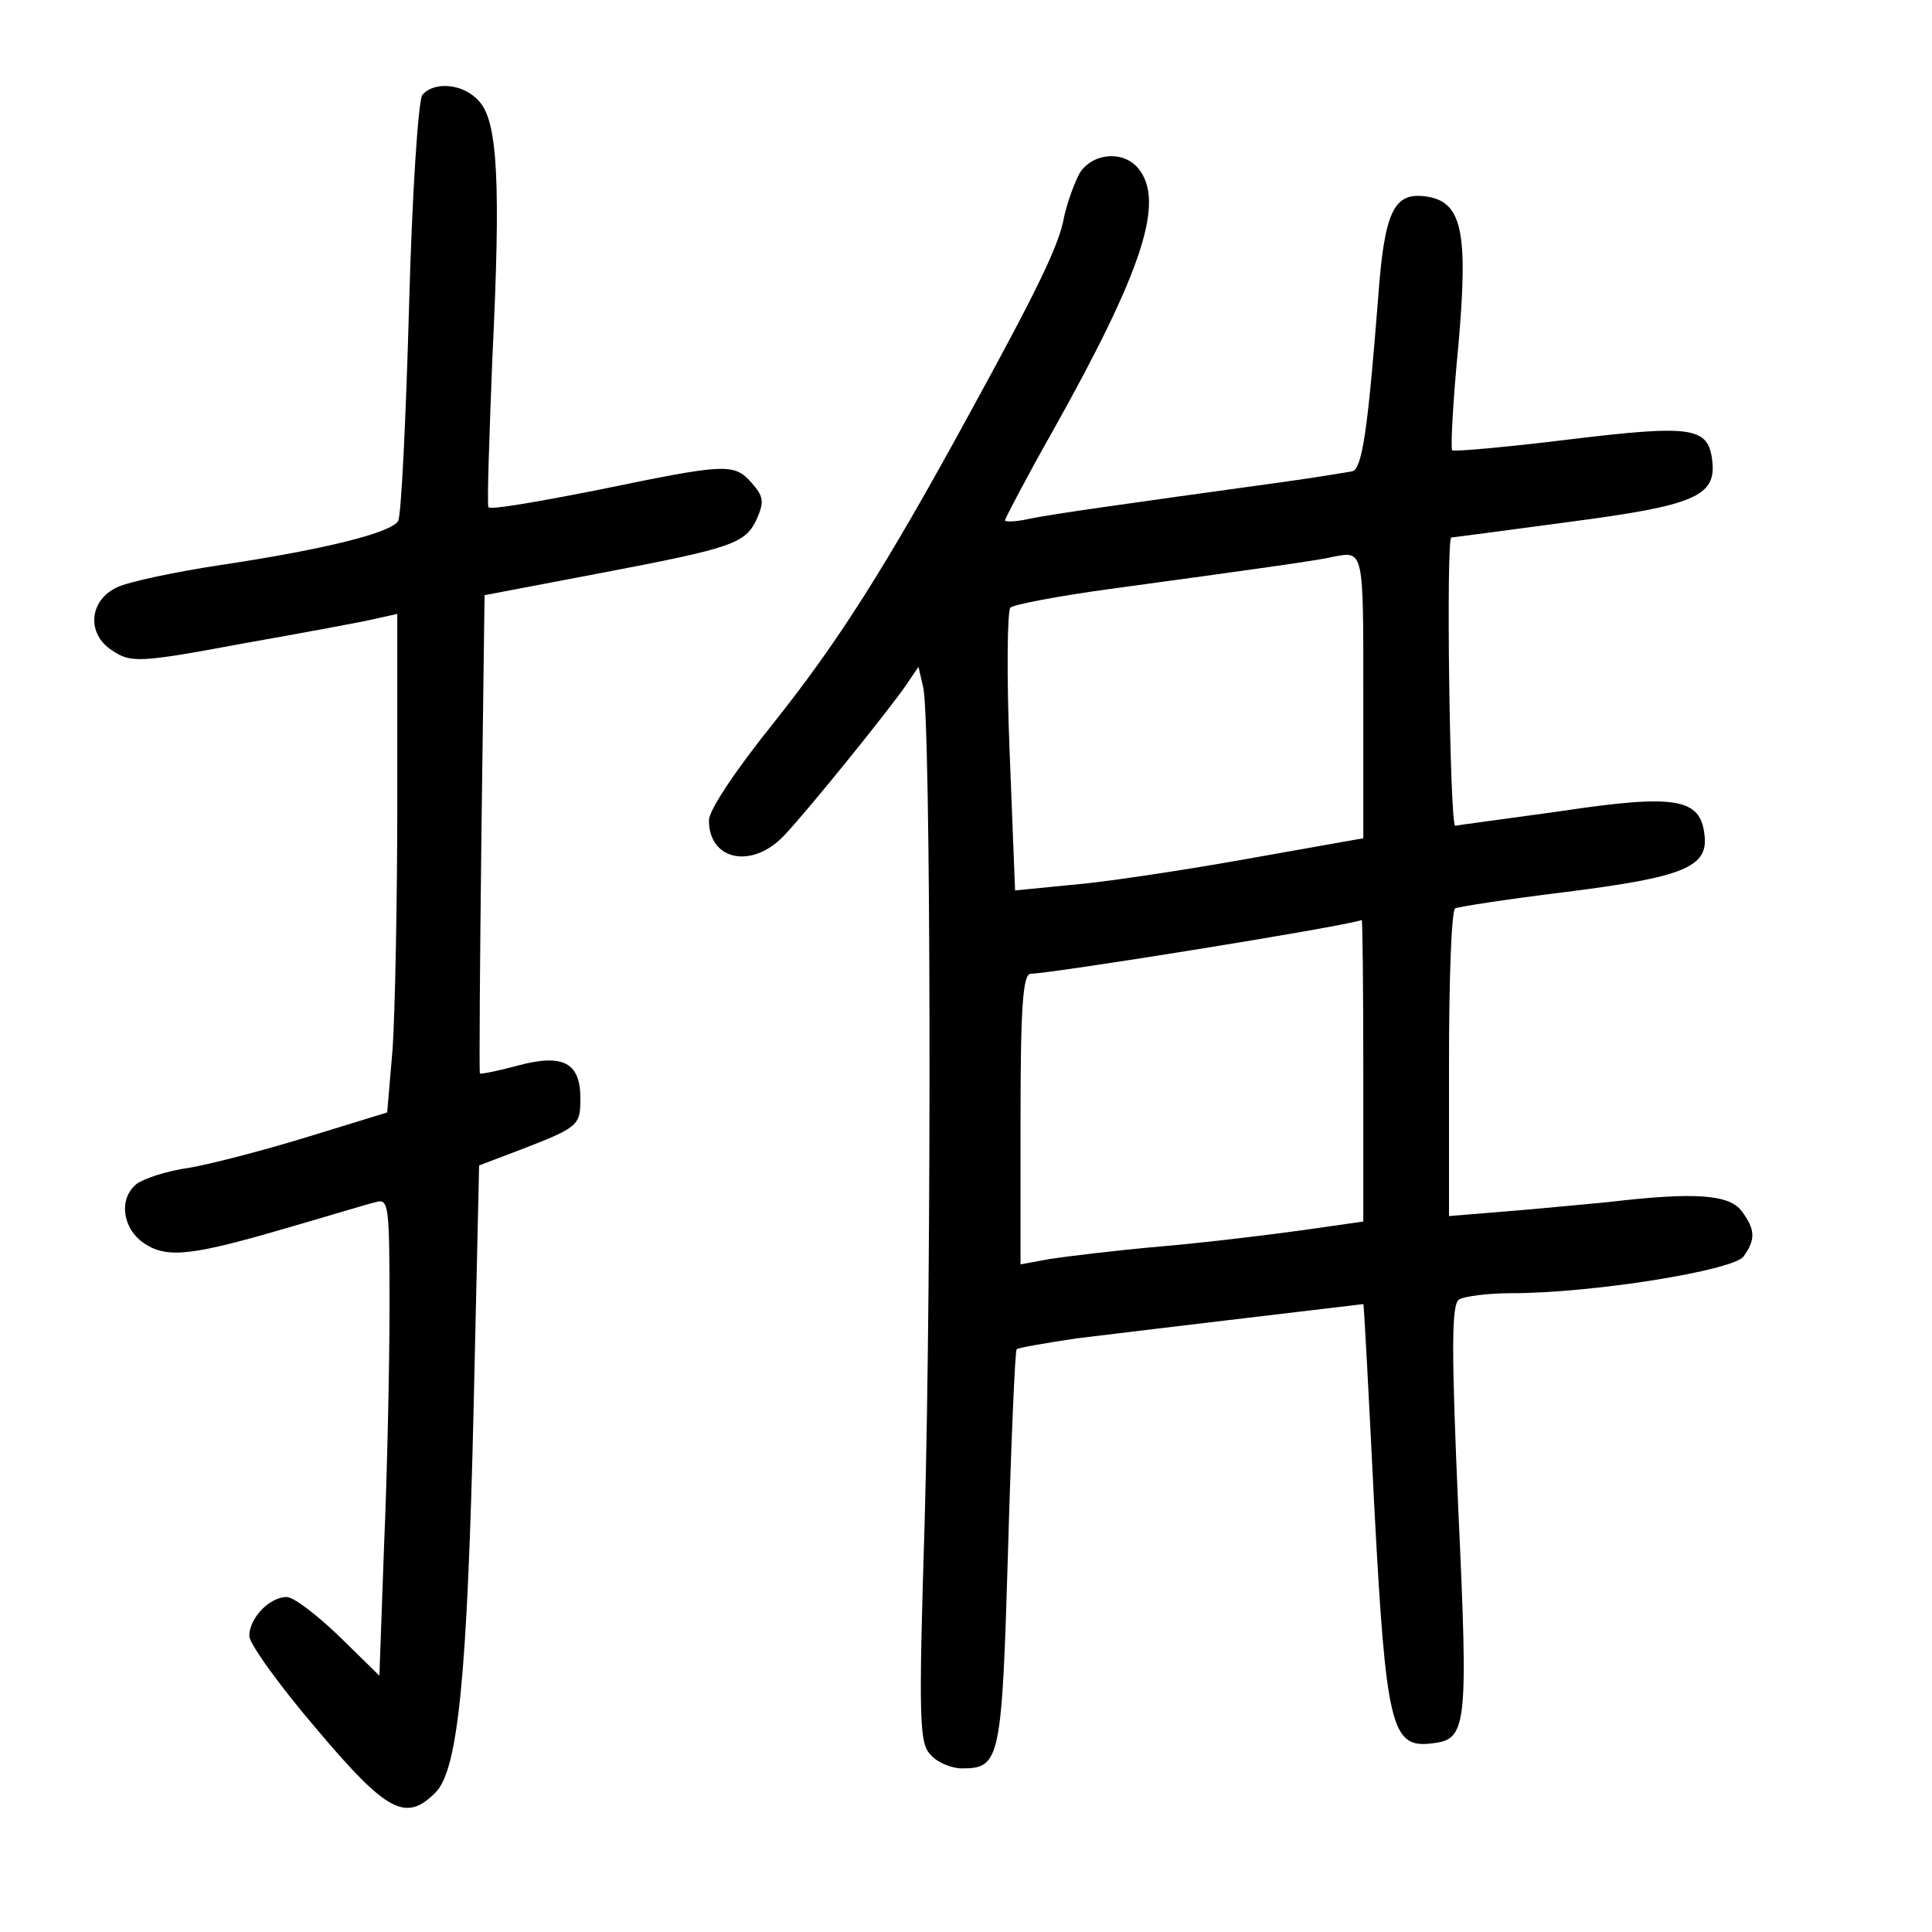 <?xml version="1.0" standalone="no"?>
<!DOCTYPE svg PUBLIC "-//W3C//DTD SVG 20010904//EN"
 "http://www.w3.org/TR/2001/REC-SVG-20010904/DTD/svg10.dtd">
<svg version="1.0" xmlns="http://www.w3.org/2000/svg"
 width="248pt" height="248pt" viewBox="0 0 248 248"
 preserveAspectRatio="xMidYMid meet">
<g transform="translate(0,248) scale(0.1,-0.1)"
fill="#000000" stroke="none">
<path d="M542 2358 c-5 -8 -13 -124 -17 -274 -4 -144 -10 -267 -14 -273 -10
-15 -93 -36 -226 -56 -60 -9 -121 -22 -135 -29 -36 -17 -39 -60 -6 -81 24 -16
34 -16 168 9 79 14 155 28 171 32 l27 6 0 -238 c0 -132 -3 -276 -6 -320 l-7
-82 -101 -31 c-55 -17 -124 -35 -153 -40 -29 -4 -59 -14 -68 -21 -23 -19 -18
-57 10 -76 30 -20 62 -16 191 22 49 14 97 29 107 31 16 5 17 -6 17 -134 0 -77
-3 -215 -7 -307 l-6 -167 -51 50 c-29 28 -59 51 -68 51 -22 0 -48 -27 -48 -50
0 -10 39 -64 86 -119 91 -108 115 -120 153 -82 29 29 41 149 49 496 l7 309 50
19 c78 30 80 32 80 67 0 46 -22 58 -81 42 -26 -7 -47 -11 -48 -10 -1 2 0 141
2 309 l4 305 147 28 c173 33 188 38 203 71 9 21 8 28 -7 45 -23 26 -33 25
-198 -9 -76 -15 -139 -26 -140 -22 -2 3 1 89 5 191 11 225 7 304 -17 330 -20
23 -58 26 -73 8z"/>
<path d="M1386 2258 c-7 -13 -16 -38 -20 -56 -6 -36 -35 -95 -121 -252 -109
-200 -170 -295 -252 -398 -49 -61 -83 -112 -83 -125 0 -52 56 -63 97 -19 32
34 132 158 155 191 l17 25 6 -26 c10 -40 11 -746 2 -1069 -8 -260 -7 -287 8
-302 9 -10 27 -17 40 -17 49 0 51 11 59 281 4 140 9 255 11 257 2 2 37 8 77
14 98 12 368 44 368 44 1 -1 7 -117 14 -258 15 -284 22 -312 73 -306 46 5 48
17 35 299 -9 206 -9 265 1 271 7 4 37 8 67 8 104 0 284 29 298 47 16 22 15 35
-2 58 -16 22 -61 25 -171 12 -33 -3 -93 -9 -132 -12 l-73 -6 0 195 c0 107 3
197 8 200 4 2 68 12 142 21 151 19 183 32 178 73 -5 47 -36 53 -183 31 -71
-10 -133 -18 -137 -19 -7 0 -12 370 -5 370 1 0 69 9 151 20 161 21 189 33 184
78 -5 44 -25 47 -183 28 -81 -10 -149 -16 -151 -14 -2 3 1 63 8 134 13 148 5
186 -43 192 -40 5 -52 -20 -60 -131 -13 -165 -20 -218 -33 -222 -6 -1 -47 -8
-91 -14 -210 -29 -295 -41 -324 -47 -17 -4 -31 -4 -31 -2 0 2 27 54 61 114
116 207 145 296 110 338 -19 23 -58 20 -75 -6z m364 -671 l0 -183 -152 -27
c-84 -15 -185 -30 -224 -33 l-71 -7 -7 178 c-4 98 -3 181 1 185 4 4 62 15 128
24 191 26 269 37 285 41 41 8 40 11 40 -178z m0 -481 l0 -194 -77 -11 c-43 -6
-125 -16 -183 -21 -58 -5 -122 -13 -142 -16 l-38 -7 0 187 c0 142 3 186 13
186 31 1 399 60 425 69 1 1 2 -86 2 -193z"/>
</g>
</svg>
